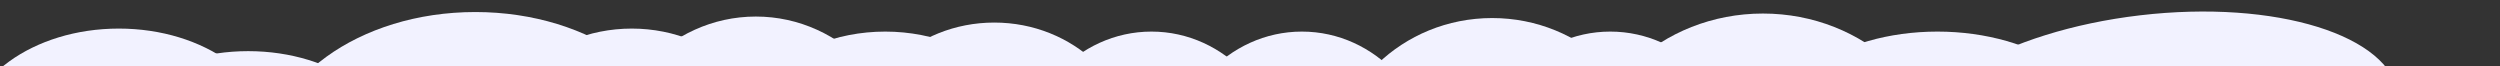 <svg width="1662" height="44" viewBox="0 0 1662 44" fill="none" xmlns="http://www.w3.org/2000/svg">
<rect x="0" y="0" width="1662" height="44" fill="#333333" stroke="none"/>
<g clip-path="url(#clip0_401_353)">
<ellipse cx="316" cy="109.5" rx="140" ry="101.5" fill="#F2F2FF"/>
<ellipse cx="420" cy="120.5" rx="104" ry="101.5" fill="#F2F2FF"/>
<ellipse cx="502.5" cy="123" rx="104.5" ry="112" fill="#F2F2FF"/>
<ellipse cx="588.5" cy="135" rx="119.5" ry="114" fill="#F2F2FF"/>
<ellipse cx="661" cy="105" rx="95" ry="90" fill="#F2F2FF"/>
<ellipse cx="79" cy="93.5" rx="103" ry="74.5" fill="#F2F2FF"/>
<ellipse cx="165" cy="108.5" rx="103" ry="74.5" fill="#F2F2FF"/>
<ellipse cx="358" cy="106.5" rx="103" ry="74.5" fill="#F2F2FF"/>
<g clip-path="url(#clip1_401_353)">
<ellipse cx="1431.26" cy="82.677" rx="164.363" ry="73.002" transform="rotate(-6.69 1431.26 82.677)" fill="#F2F2FF"/>
</g>
<ellipse cx="1070.5" cy="116" rx="88.5" ry="95" fill="#F2F2FF"/>
<ellipse cx="992" cy="116.5" rx="108" ry="104.5" fill="#F2F2FF"/>
<ellipse cx="1172" cy="123" rx="122" ry="114" fill="#F2F2FF"/>
<ellipse cx="1288" cy="100.5" rx="118" ry="79.5" fill="#F2F2FF"/>
<ellipse cx="865.5" cy="116" rx="88.5" ry="95" fill="#F2F2FF"/>
<ellipse cx="765.5" cy="116" rx="88.5" ry="95" fill="#F2F2FF"/>
</g>
<defs>
<clipPath id="clip0_401_353">
<rect width="1662" height="44" fill="white"/>
</clipPath>
<clipPath id="clip1_401_353">
<rect width="468" height="91" fill="white" transform="translate(1120 -47)"/>
</clipPath>
</defs>
</svg>
